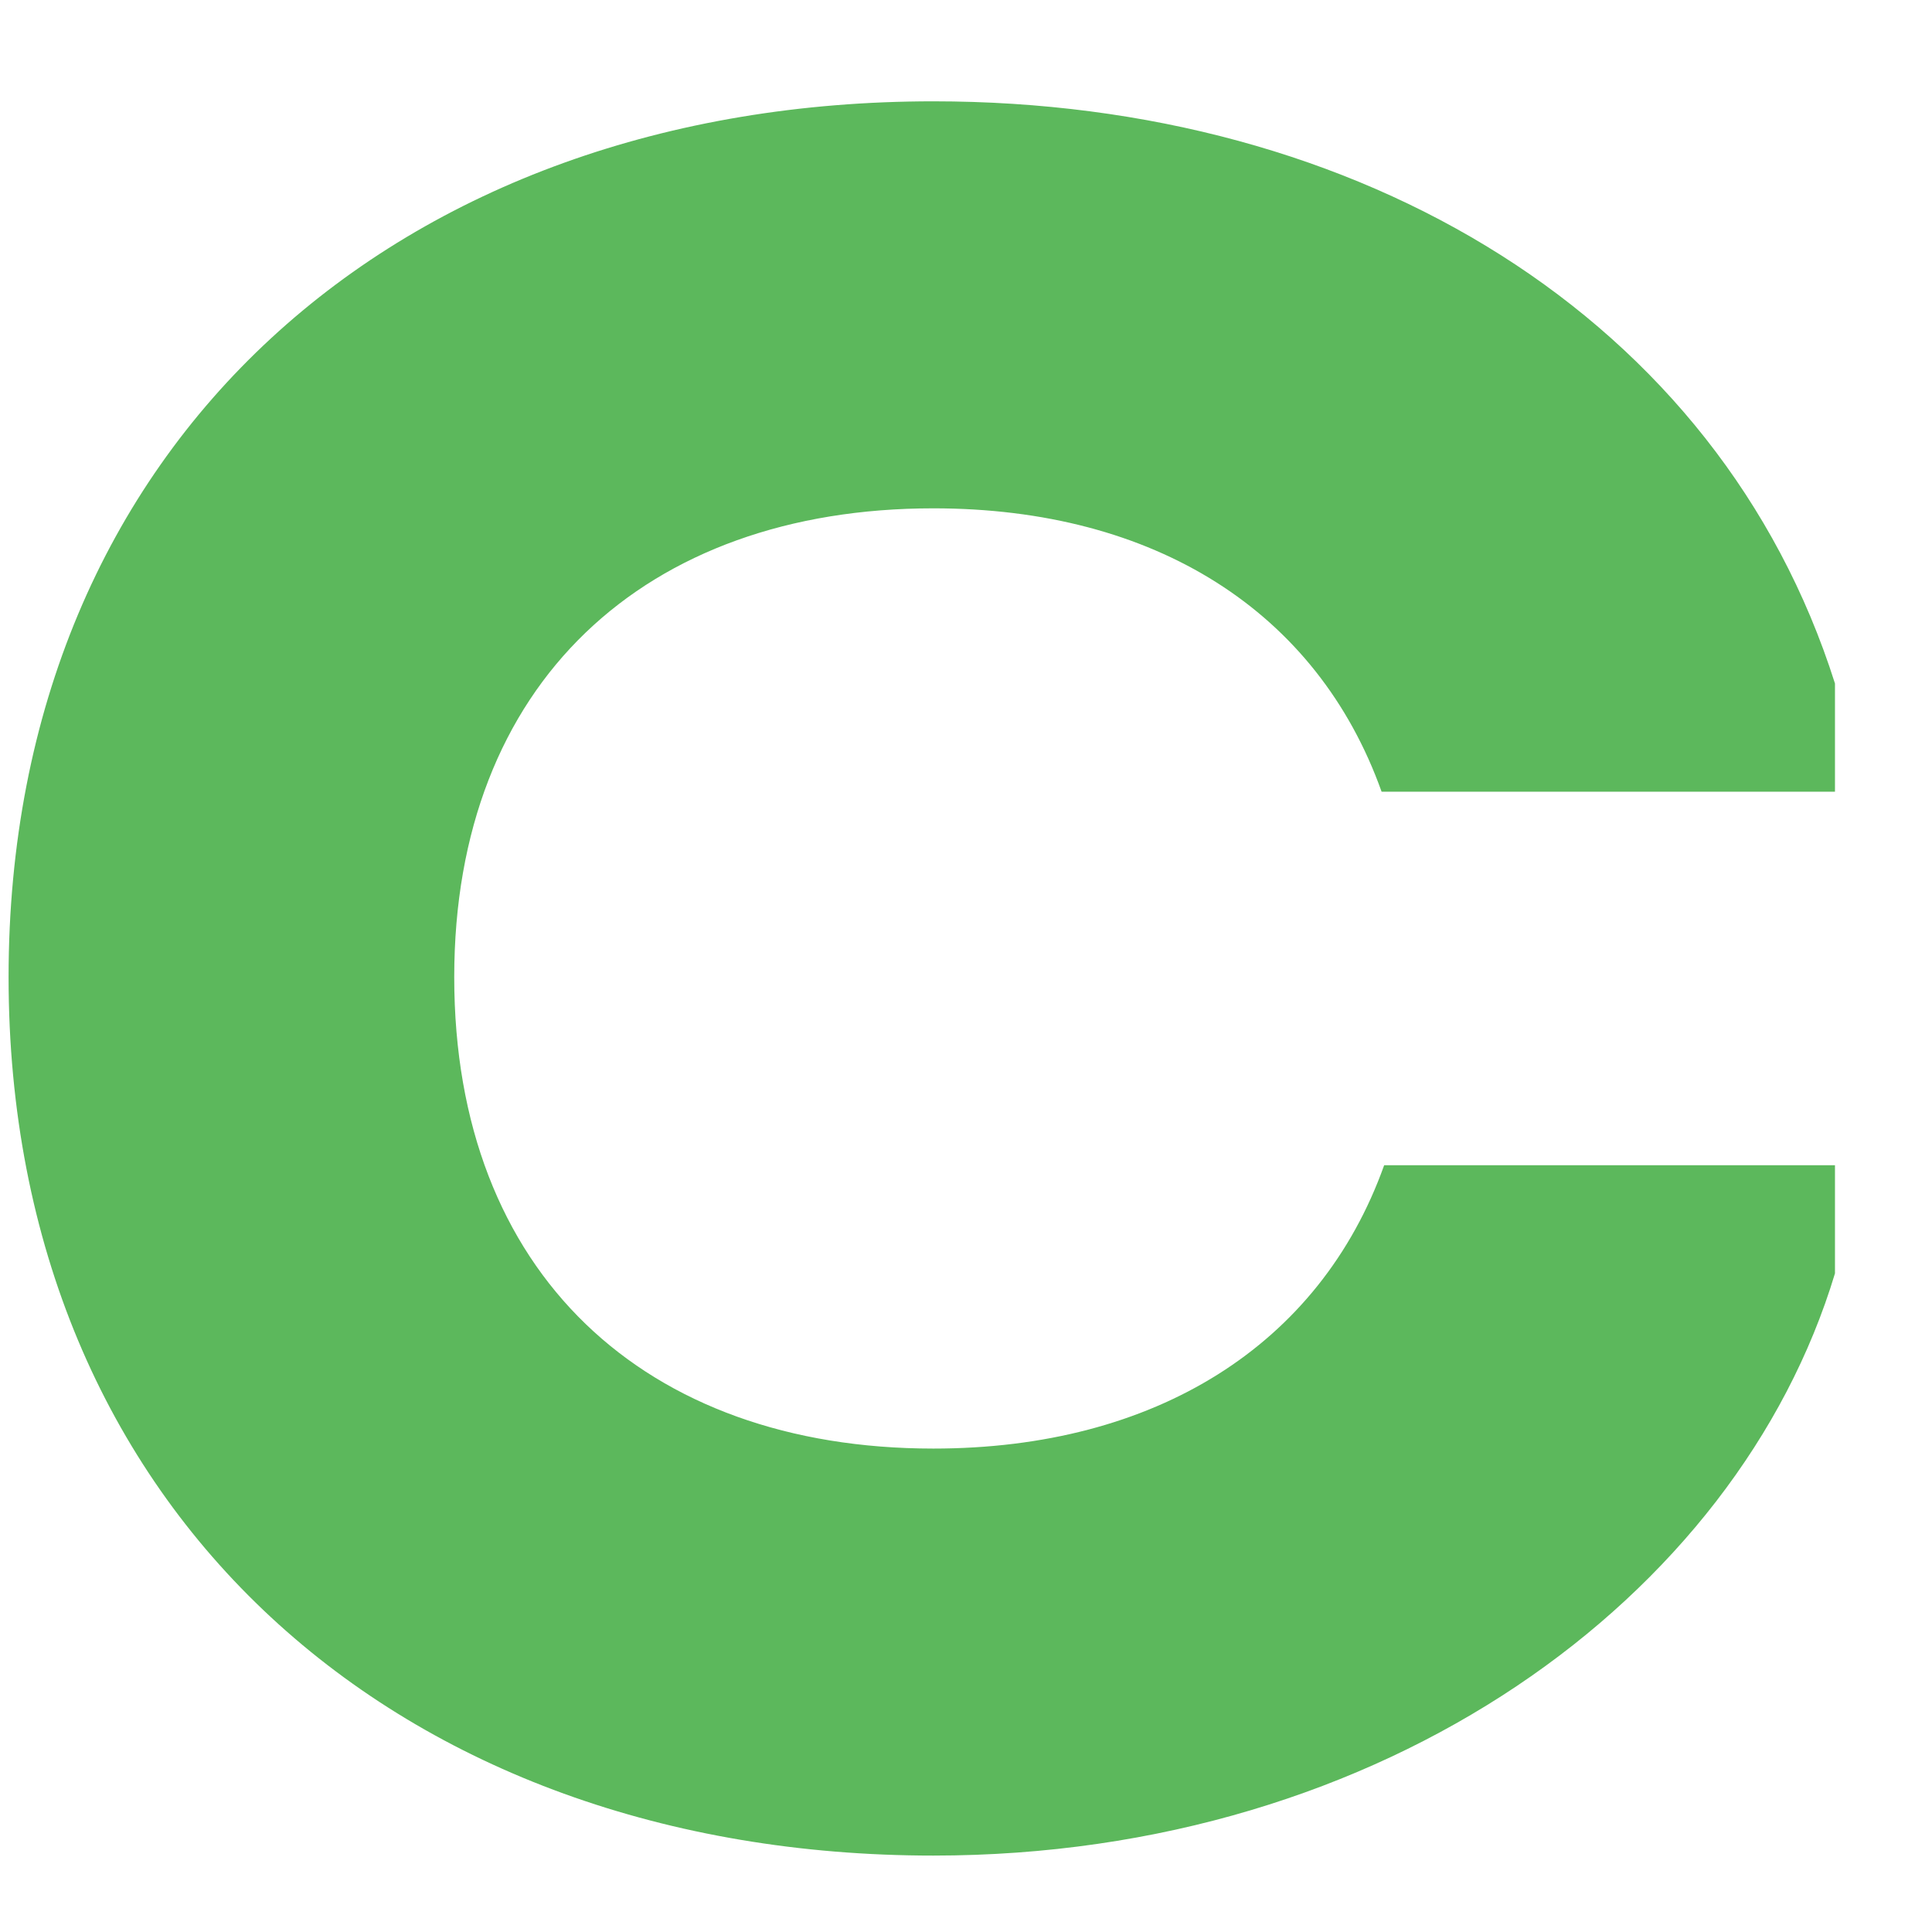 <svg width="18" height="18" viewBox="0 0 18 18" fill="none" xmlns="http://www.w3.org/2000/svg">
<path d="M12.896 10.856H17.096V11.864C16.184 14.888 12.896 17.288 8.696 17.288C3.728 17.288 0.08 14.096 0.08 9.104C0.08 4.112 3.728 0.944 8.696 0.944C12.68 0.944 16.016 2.96 17.096 6.368V7.376H12.872C12.272 5.696 10.76 4.736 8.696 4.736C6.008 4.736 4.232 6.368 4.232 9.104C4.232 11.864 6.008 13.496 8.696 13.496C10.76 13.496 12.296 12.536 12.896 10.856Z" fill="#5CB85C"/>
</svg>
